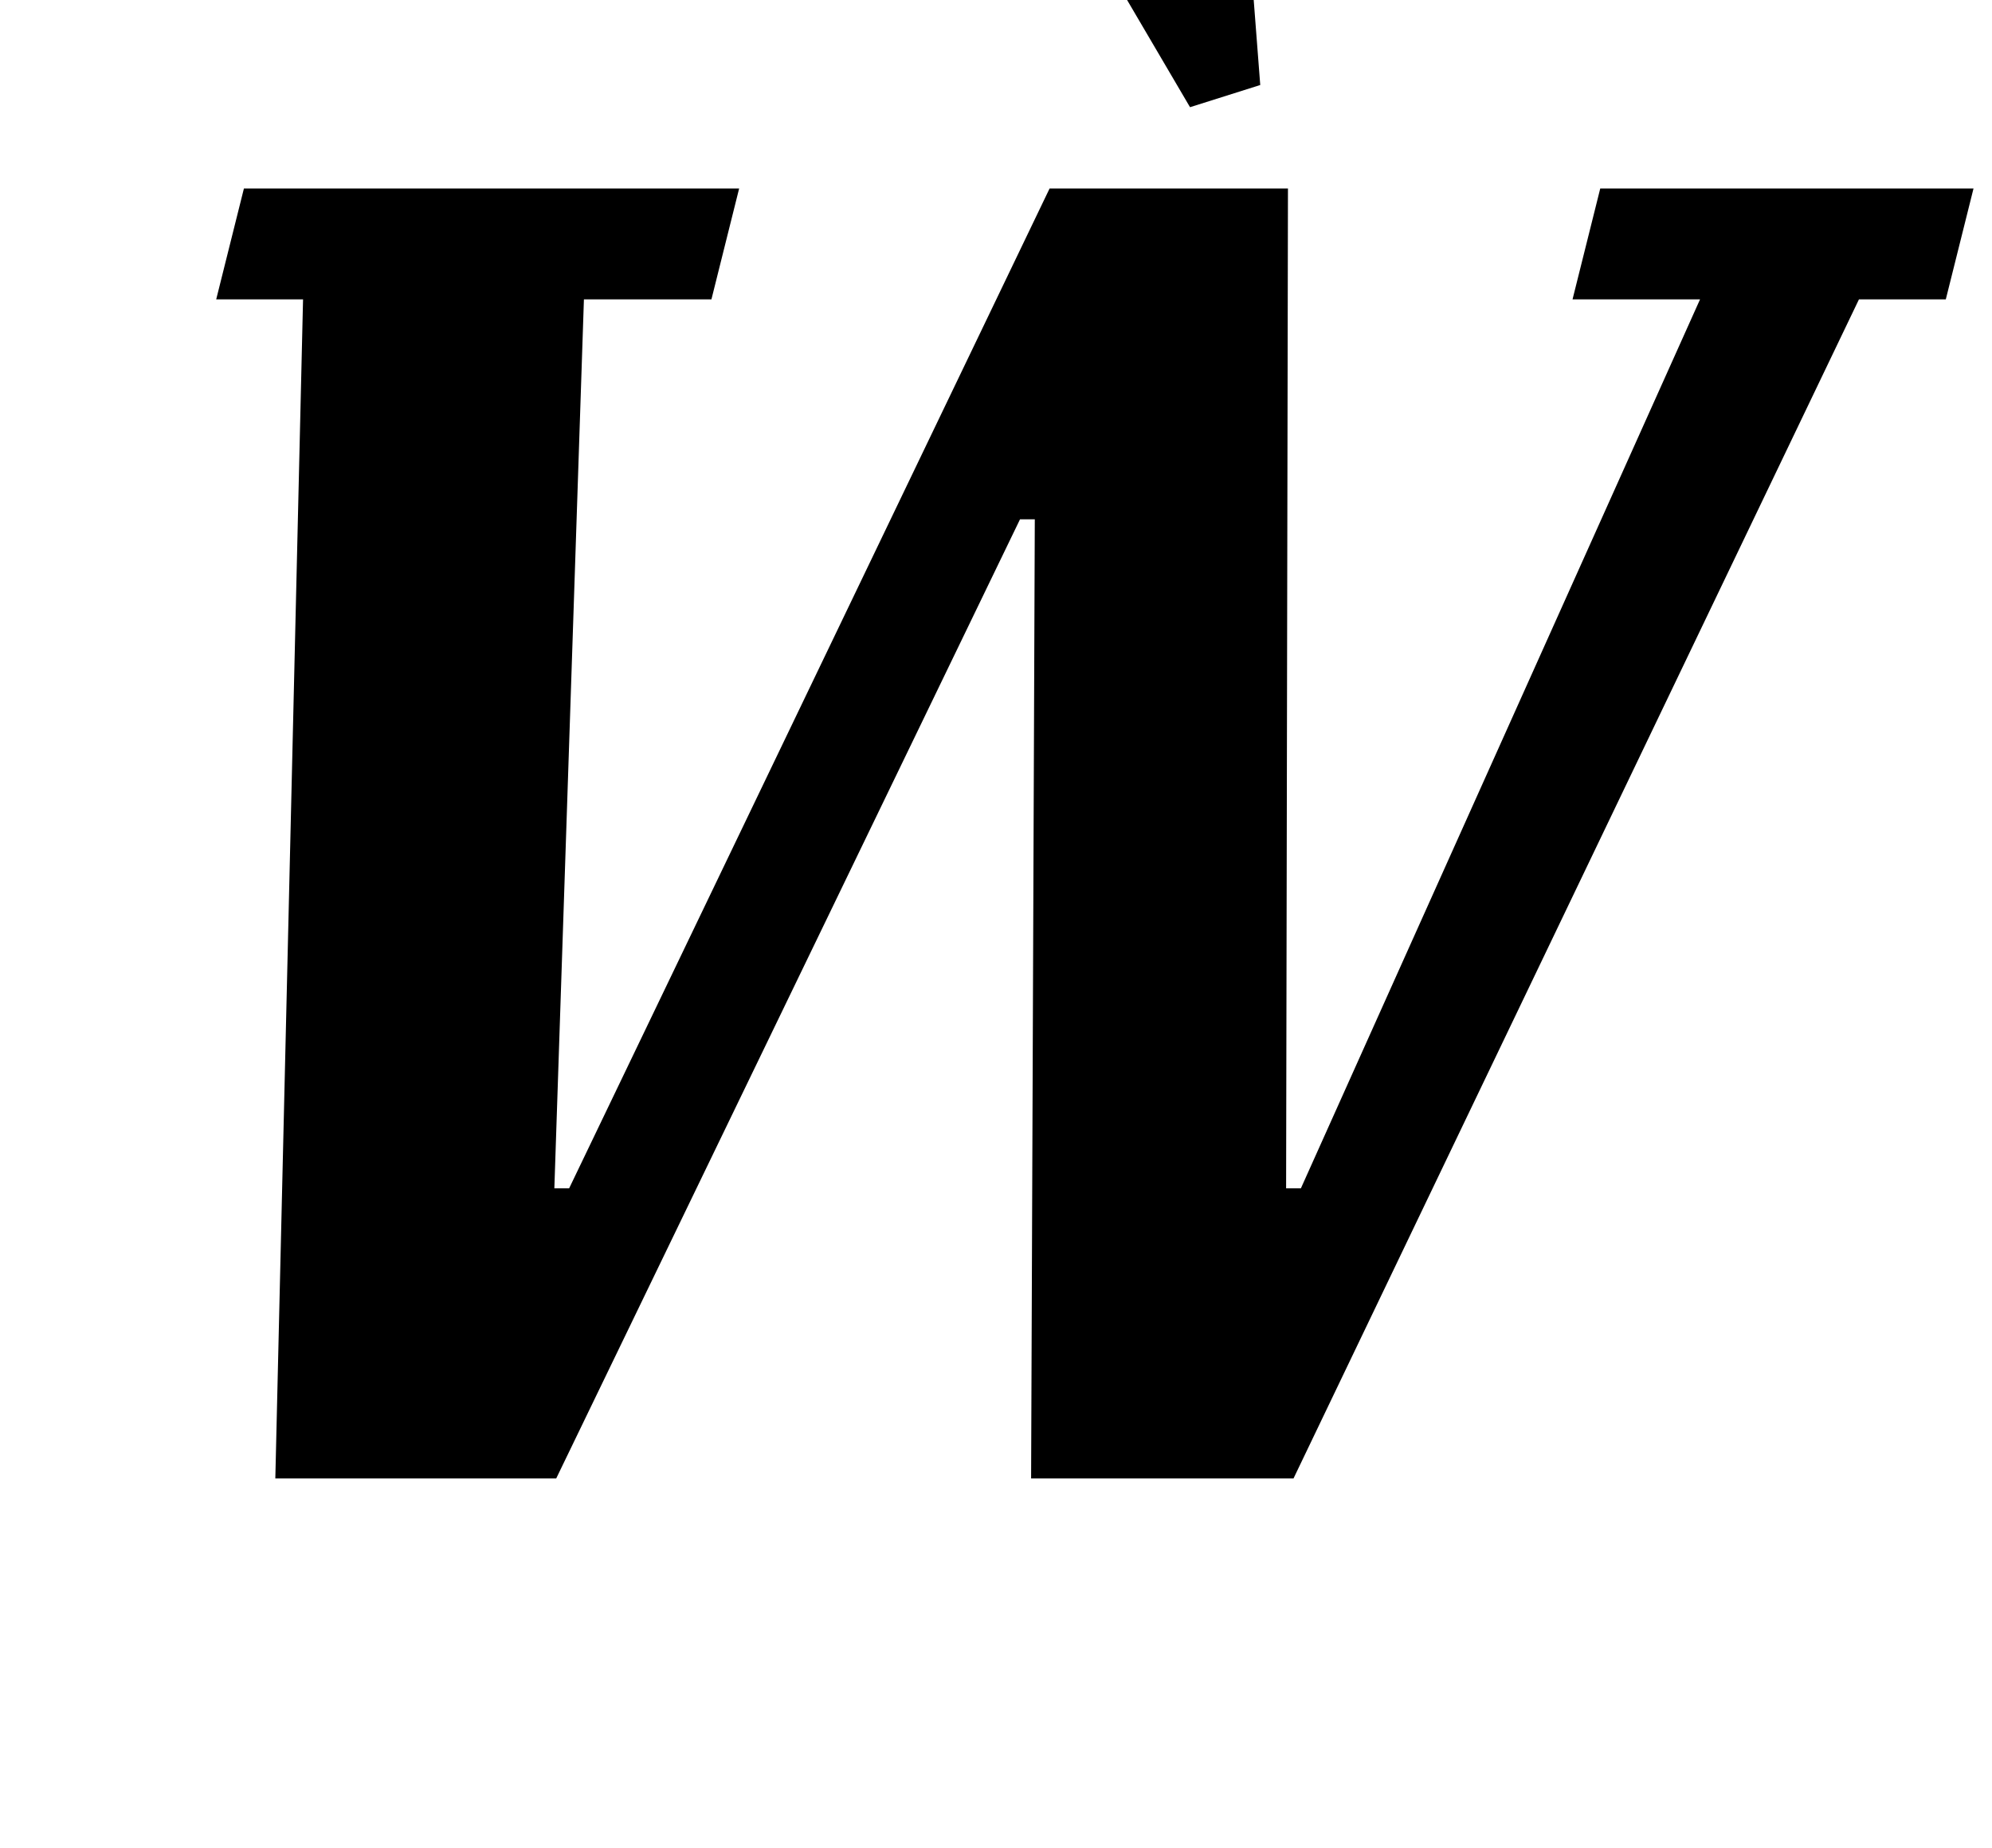 <?xml version="1.0" standalone="no"?>
<!DOCTYPE svg PUBLIC "-//W3C//DTD SVG 1.1//EN" "http://www.w3.org/Graphics/SVG/1.1/DTD/svg11.dtd" >
<svg xmlns="http://www.w3.org/2000/svg" xmlns:xlink="http://www.w3.org/1999/xlink" version="1.1" viewBox="-10 0 1078 1000">
  <g transform="matrix(1 0 0 -1 0 800)">
   <path fill="currentColor"
d="M154 638h-47l15 60h268l-15 -60h-69l-16 -481h8l260 541h129l-1 -541h8l216 481h-69l15 60h202l-15 -60h-47l-306 -638h-142l2 519h-8l-251 -519h-152zM533 914l123 48l16 -208l-38 -12z" />
  </g>

</svg>
